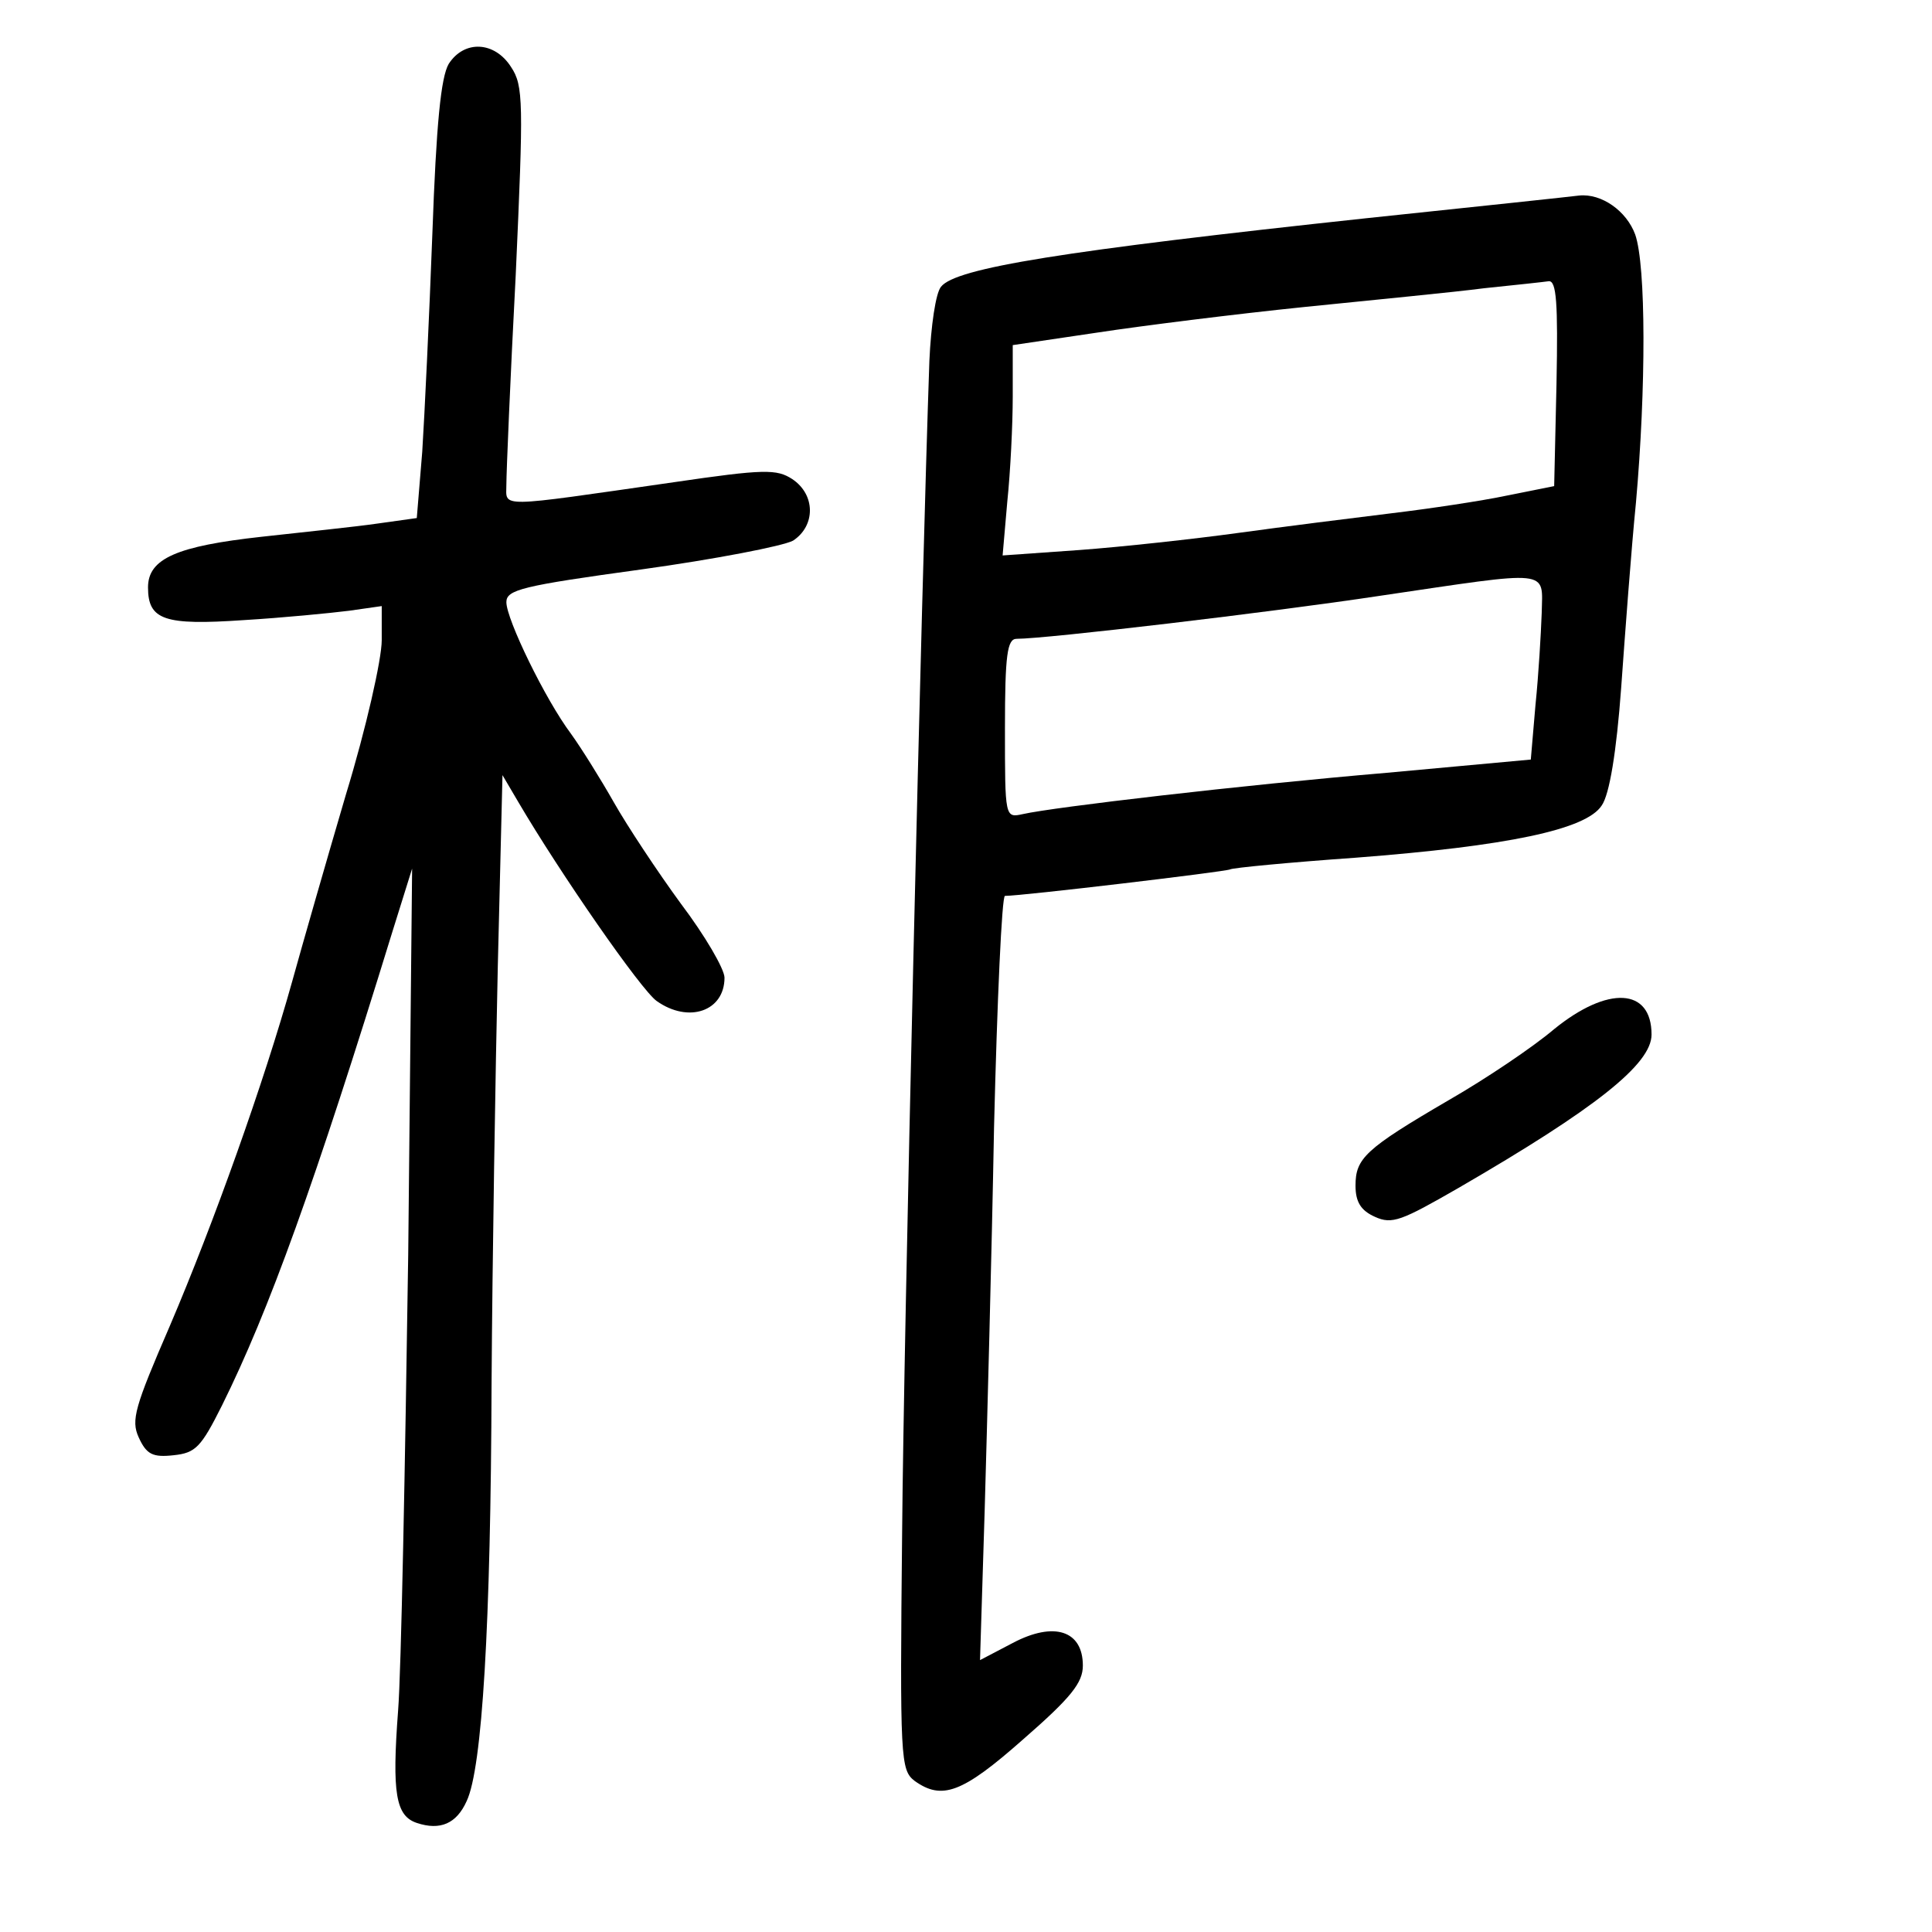<?xml version="1.0" standalone="no"?>
<!DOCTYPE svg PUBLIC "-//W3C//DTD SVG 20010904//EN"
 "http://www.w3.org/TR/2001/REC-SVG-20010904/DTD/svg10.dtd">
<svg version="1.0" xmlns="http://www.w3.org/2000/svg"
 width="248pt" height="248pt" viewBox="0 0 248 248"
 preserveAspectRatio="xMidYMid meet">
<g transform="translate(0,248) scale(0.1,-0.1)"
fill="#000000" stroke="none">
<path d="M576 2398 c-10 -17 -16 -77 -21 -218 -4 -107 -10 -233 -13 -280 l-7
-85 -50 -7 c-27 -4 -95 -11 -149 -17 -109 -12 -146 -28 -146 -65 0 -42 21 -49
123 -42 50 3 111 9 135 12 l42 6 0 -44 c0 -24 -20 -113 -46 -198 -25 -85 -56
-193 -69 -240 -36 -129 -101 -311 -157 -442 -45 -104 -50 -121 -40 -143 10
-22 18 -26 45 -23 28 3 35 10 62 64 60 121 119 284 219 609 l25 80 -5 -495
c-4 -272 -9 -536 -13 -586 -8 -106 -3 -135 24 -144 30 -10 51 -1 64 28 20 42
31 226 32 537 1 160 5 400 8 535 l6 245 20 -34 c54 -92 158 -242 178 -256 41
-29 87 -13 87 30 0 11 -25 54 -56 95 -30 41 -69 100 -86 130 -17 30 -42 70
-55 88 -33 44 -83 147 -83 169 0 16 20 21 173 42 94 13 182 30 195 37 29 19
29 59 -1 79 -20 13 -36 13 -152 -4 -230 -33 -215 -33 -215 -3 0 15 5 136 12
269 10 222 10 243 -6 267 -21 33 -60 35 -80 4z"/>
<path d="M1755 2200 c-391 -42 -528 -64 -547 -88 -7 -8 -13 -51 -15 -95 -10
-286 -33 -1252 -35 -1505 -3 -291 -2 -304 16 -318 35 -25 61 -16 139 53 62 54
77 73 77 95 0 45 -37 57 -90 29 l-42 -22 6 193 c3 106 9 327 12 491 4 163 10
297 14 297 22 0 283 31 289 34 3 2 76 9 161 15 195 15 296 36 316 67 10 14 19
69 25 151 5 70 13 178 19 238 13 146 13 304 -1 344 -11 30 -43 53 -72 50 -7
-1 -129 -14 -272 -29z m243 -212 l-3 -132 -60 -12 c-33 -7 -100 -17 -150 -23
-49 -6 -137 -17 -195 -25 -58 -8 -150 -18 -204 -22 l-99 -7 6 69 c4 38 7 99 7
135 l0 66 108 16 c59 9 179 24 267 33 88 9 192 19 230 24 39 4 76 8 83 9 10 1
12 -28 10 -131z m-19 -295 c-1 -27 -4 -79 -8 -118 l-6 -70 -185 -17 c-188 -16
-427 -44 -467 -53 -23 -5 -23 -5 -23 110 0 95 3 115 15 115 38 0 326 34 465
55 224 33 210 35 209 -22z"/>
<path d="M1995 1159 c-27 -23 -88 -64 -135 -91 -108 -63 -120 -75 -120 -110 0
-21 7 -32 25 -40 22 -10 34 -5 107 37 176 102 248 159 248 197 0 60 -56 63
-125 7z"/>
</g>
</svg>
